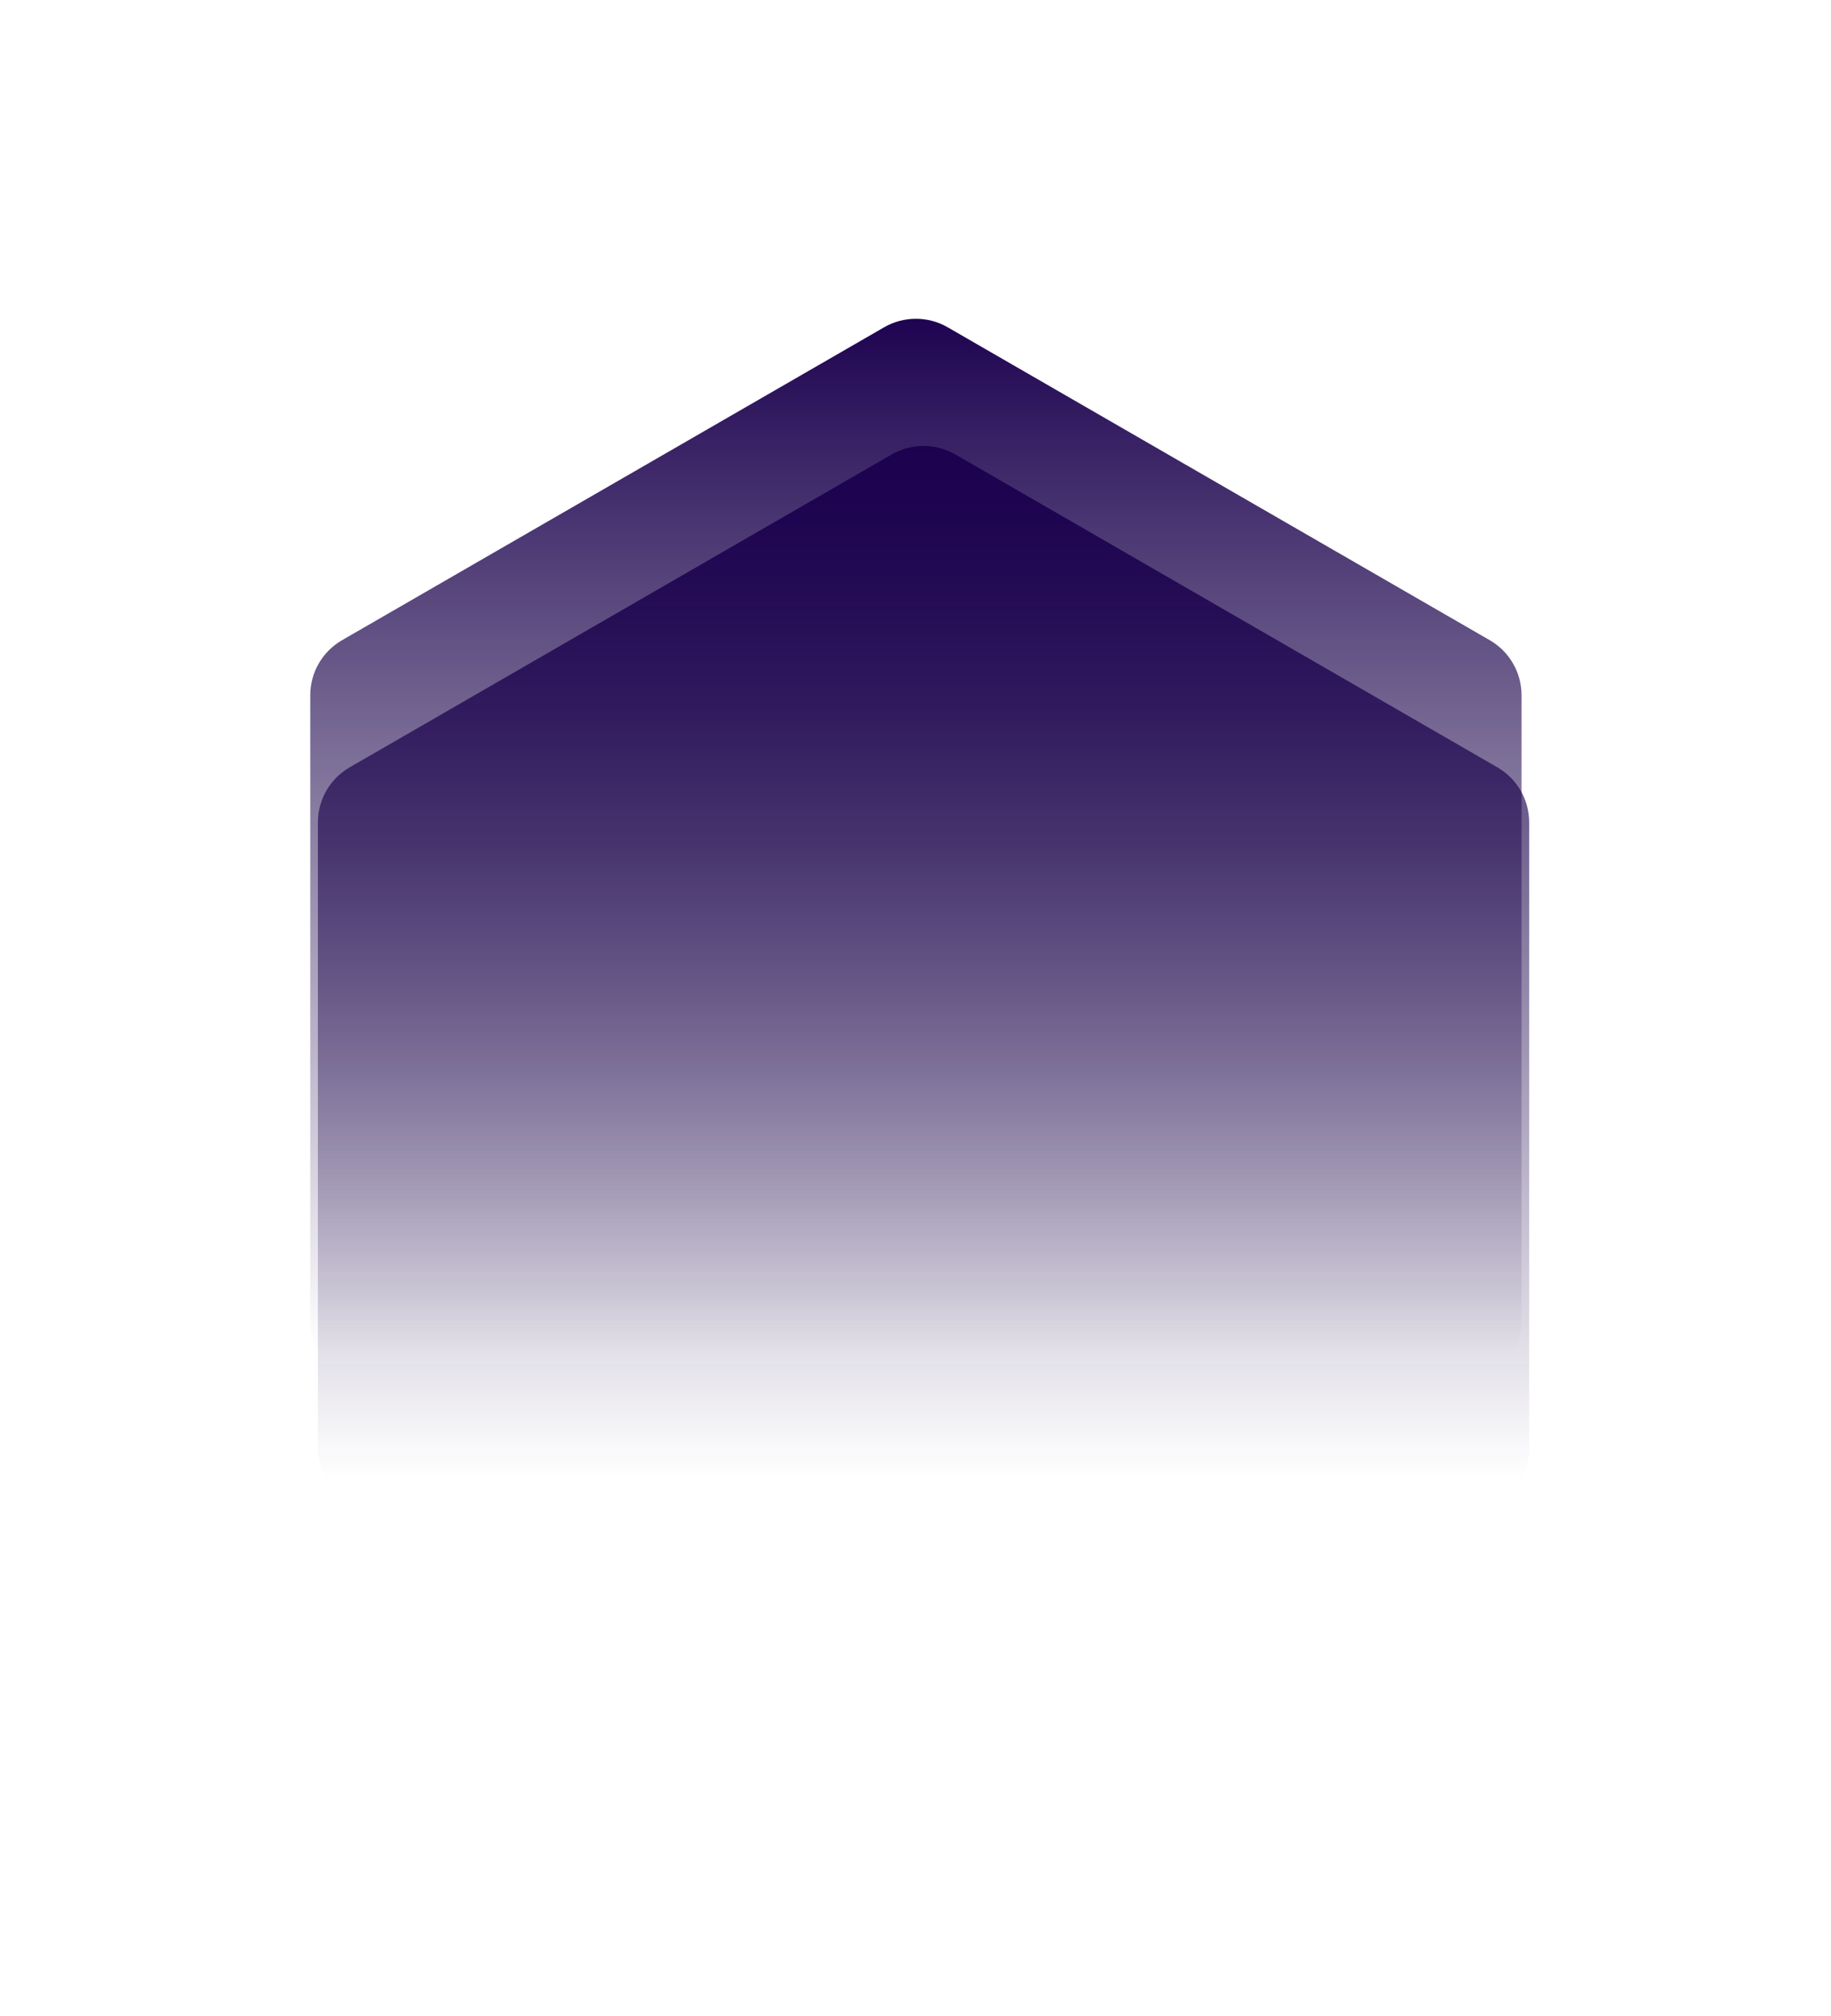 <svg width="1440" height="1586" viewBox="0 0 1440 1586" fill="none" xmlns="http://www.w3.org/2000/svg">
<g filter="url(#filter0_d)">
<path d="M695.314 357.434C710.784 348.502 729.844 348.502 745.314 357.434L1171.63 603.566C1187.1 612.498 1196.63 629.004 1196.63 646.868V1139.13C1196.63 1157 1187.1 1173.5 1171.63 1182.43L745.314 1428.57C729.844 1437.5 710.784 1437.5 695.314 1428.57L269 1182.43C253.53 1173.5 244 1157 244 1139.13V646.867C244 629.004 253.53 612.498 269 603.566L695.314 357.434Z" fill="url(#paint0_linear)"/>
</g>
<path d="M701.314 357.434C716.784 348.502 735.844 348.502 751.314 357.434L1177.63 603.566C1193.1 612.498 1202.63 629.004 1202.63 646.868V1139.13C1202.63 1157 1193.1 1173.5 1177.63 1182.43L751.314 1428.57C735.844 1437.5 716.784 1437.5 701.314 1428.57L275 1182.43C259.53 1173.5 250 1157 250 1139.13V646.867C250 629.004 259.53 612.498 275 603.566L701.314 357.434Z" fill="url(#paint1_linear)"/>
<defs>
<filter id="filter0_d" x="-6" y="0.735" width="1452.63" height="1584.53" filterUnits="userSpaceOnUse" color-interpolation-filters="sRGB">
<feFlood flood-opacity="0" result="BackgroundImageFix"/>
<feColorMatrix in="SourceAlpha" type="matrix" values="0 0 0 0 0 0 0 0 0 0 0 0 0 0 0 0 0 0 127 0"/>
<feOffset dy="-100"/>
<feGaussianBlur stdDeviation="125"/>
<feColorMatrix type="matrix" values="0 0 0 0 0.706 0 0 0 0 0.302 0 0 0 0 1 0 0 0 0.2 0"/>
<feBlend mode="normal" in2="BackgroundImageFix" result="effect1_dropShadow"/>
<feBlend mode="normal" in="SourceGraphic" in2="effect1_dropShadow" result="shape"/>
</filter>
<linearGradient id="paint0_linear" x1="720.314" y1="343" x2="720.314" y2="1163" gradientUnits="userSpaceOnUse">
<stop stop-color="#1C014F"/>
<stop offset="1" stop-color="#150143" stop-opacity="0"/>
</linearGradient>
<linearGradient id="paint1_linear" x1="726.314" y1="343" x2="726.314" y2="1163" gradientUnits="userSpaceOnUse">
<stop stop-color="#1C014F"/>
<stop offset="1" stop-color="#150143" stop-opacity="0"/>
</linearGradient>
</defs>
</svg>
